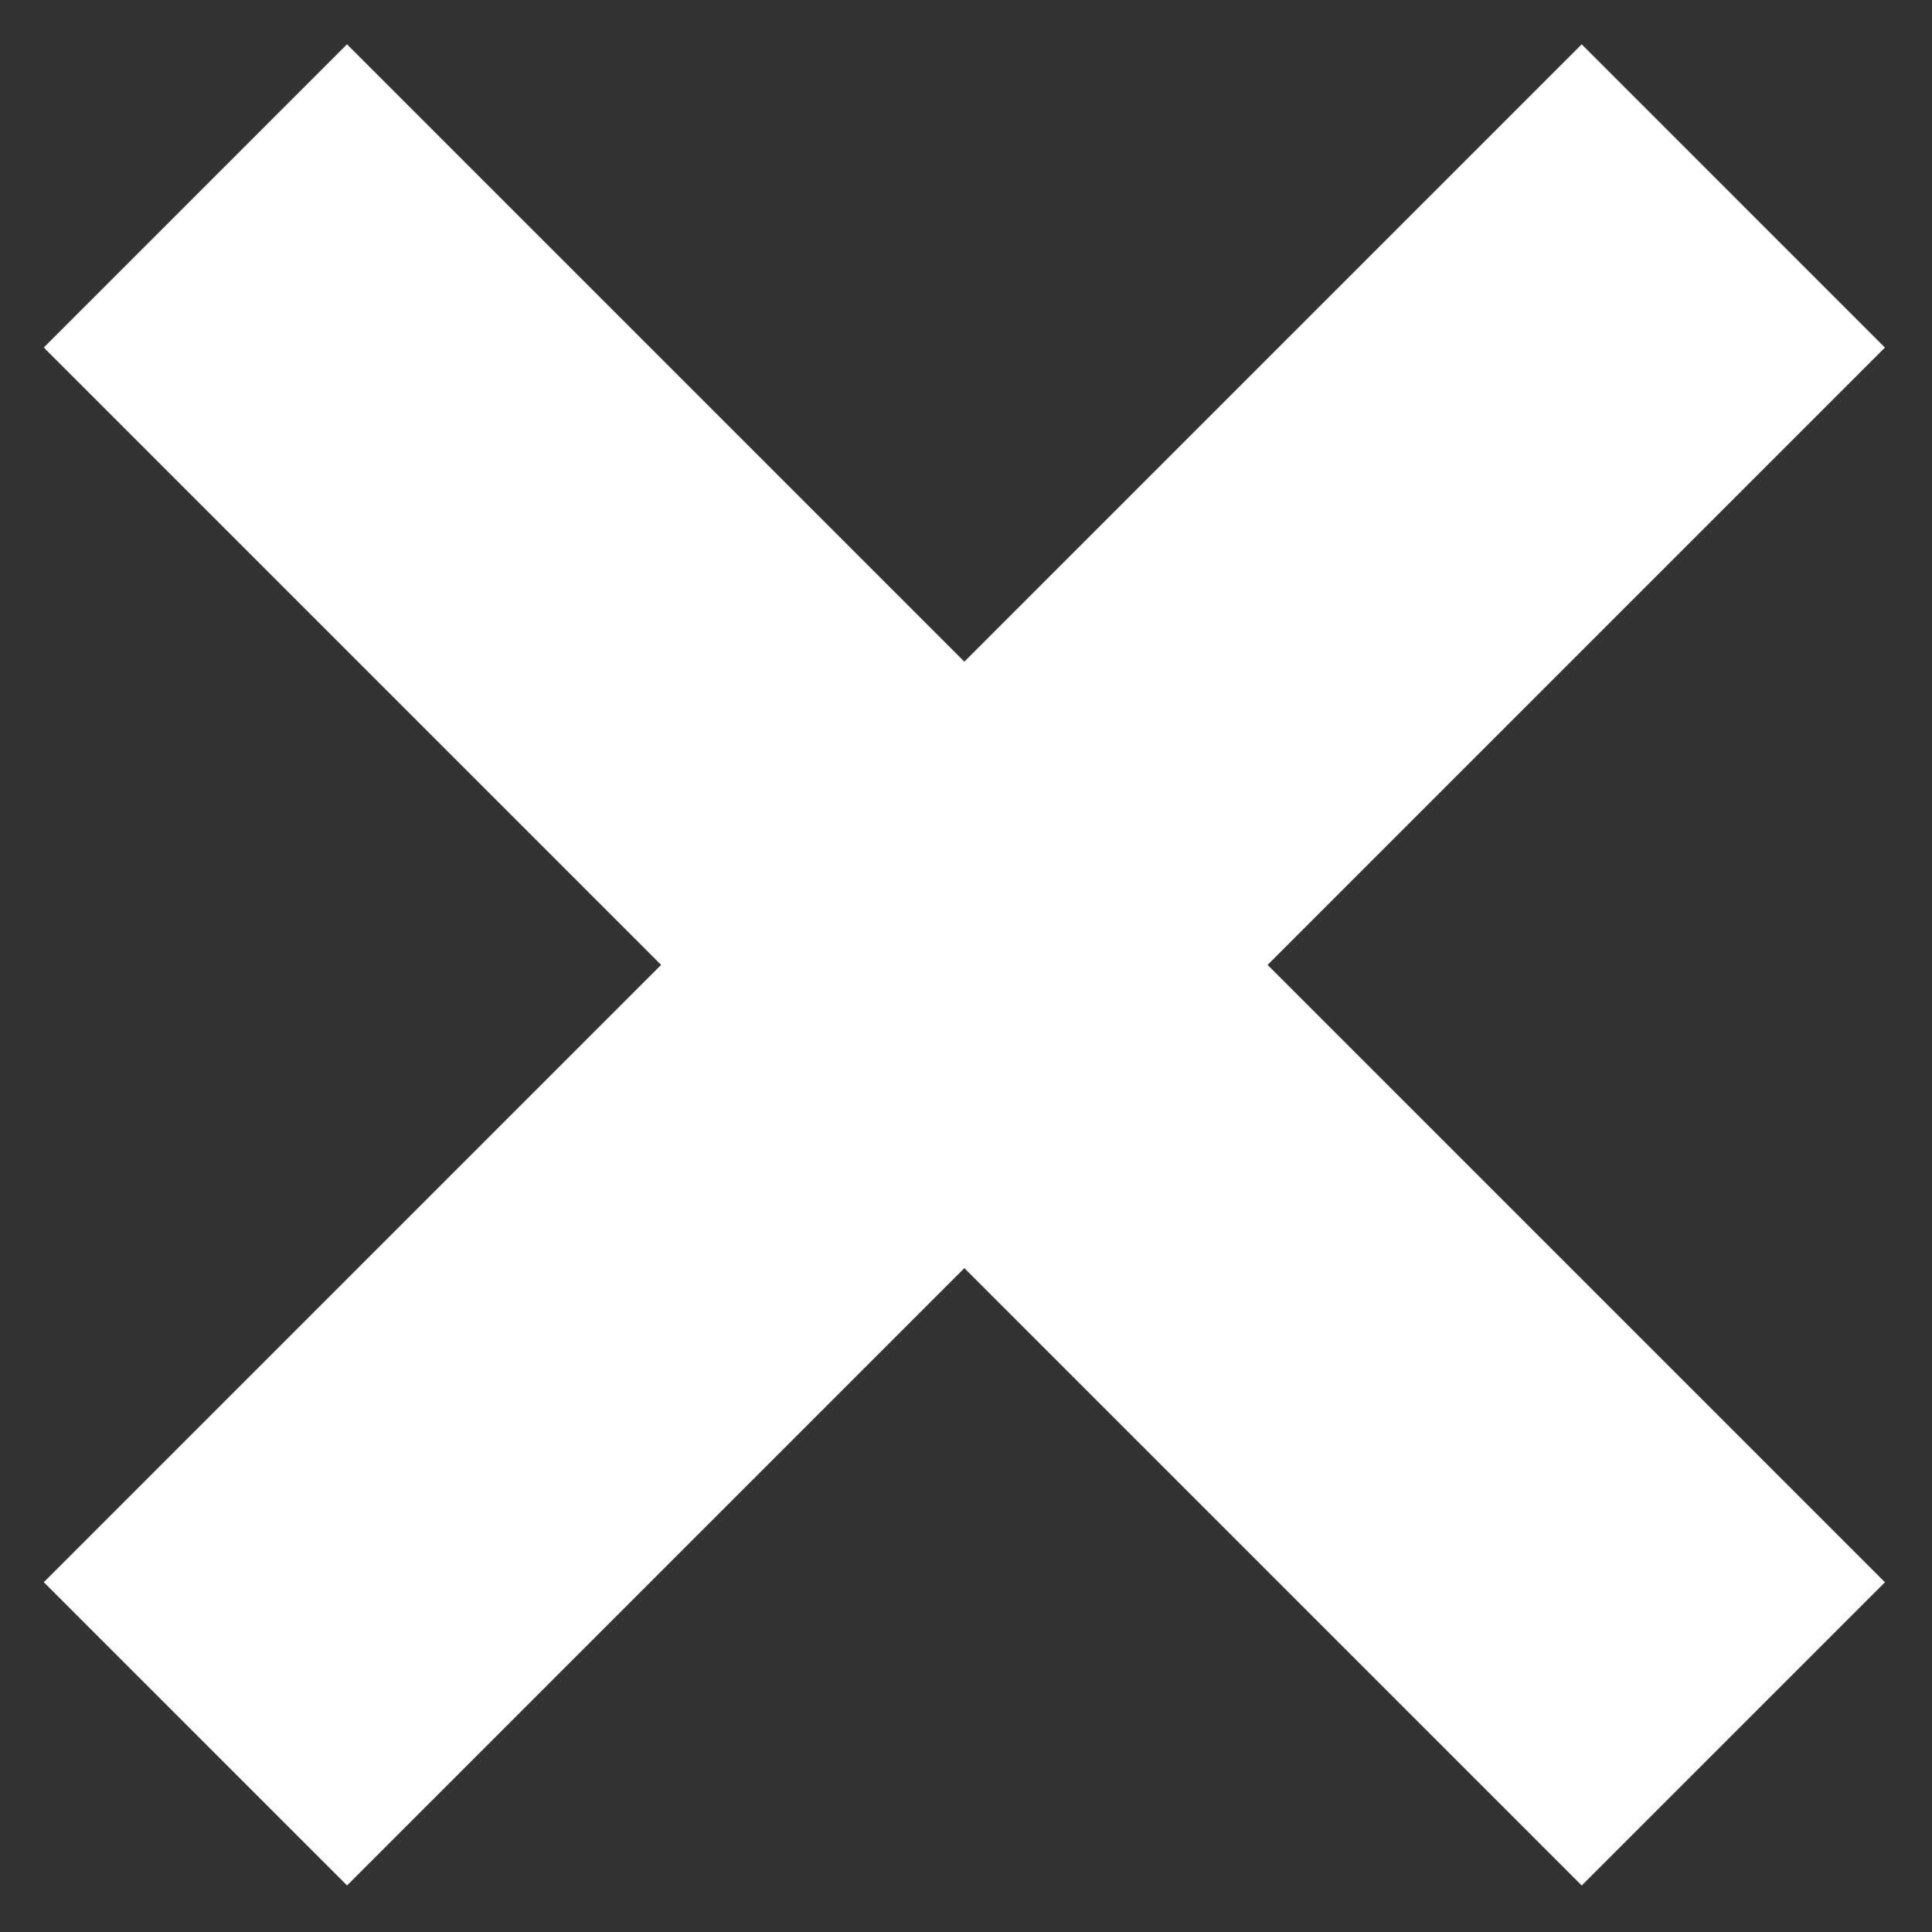 <?xml version="1.0" encoding="UTF-8" standalone="no"?><!DOCTYPE svg PUBLIC "-//W3C//DTD SVG 1.1//EN" "http://www.w3.org/Graphics/SVG/1.1/DTD/svg11.dtd"><svg width="100%" height="100%" viewBox="0 0 373 373" version="1.1" xmlns="http://www.w3.org/2000/svg" xmlns:xlink="http://www.w3.org/1999/xlink" xml:space="preserve" xmlns:serif="http://www.serif.com/" style="fill-rule:evenodd;clip-rule:evenodd;stroke-linejoin:round;stroke-miterlimit:2;"><rect x="0" y="0" width="373" height="373" fill="#333333" stroke="none"/><g id="g4146"><path d="M305.367,8.555l-296.914,296.914l58.548,58.549l296.914,-296.914l-58.548,-58.549Z" style="fill:#fff;"/><path d="M363.916,305.477l-296.922,-296.923l-58.542,58.542l296.922,296.923l58.542,-58.542Z" style="fill:#fff;"/></g></svg>